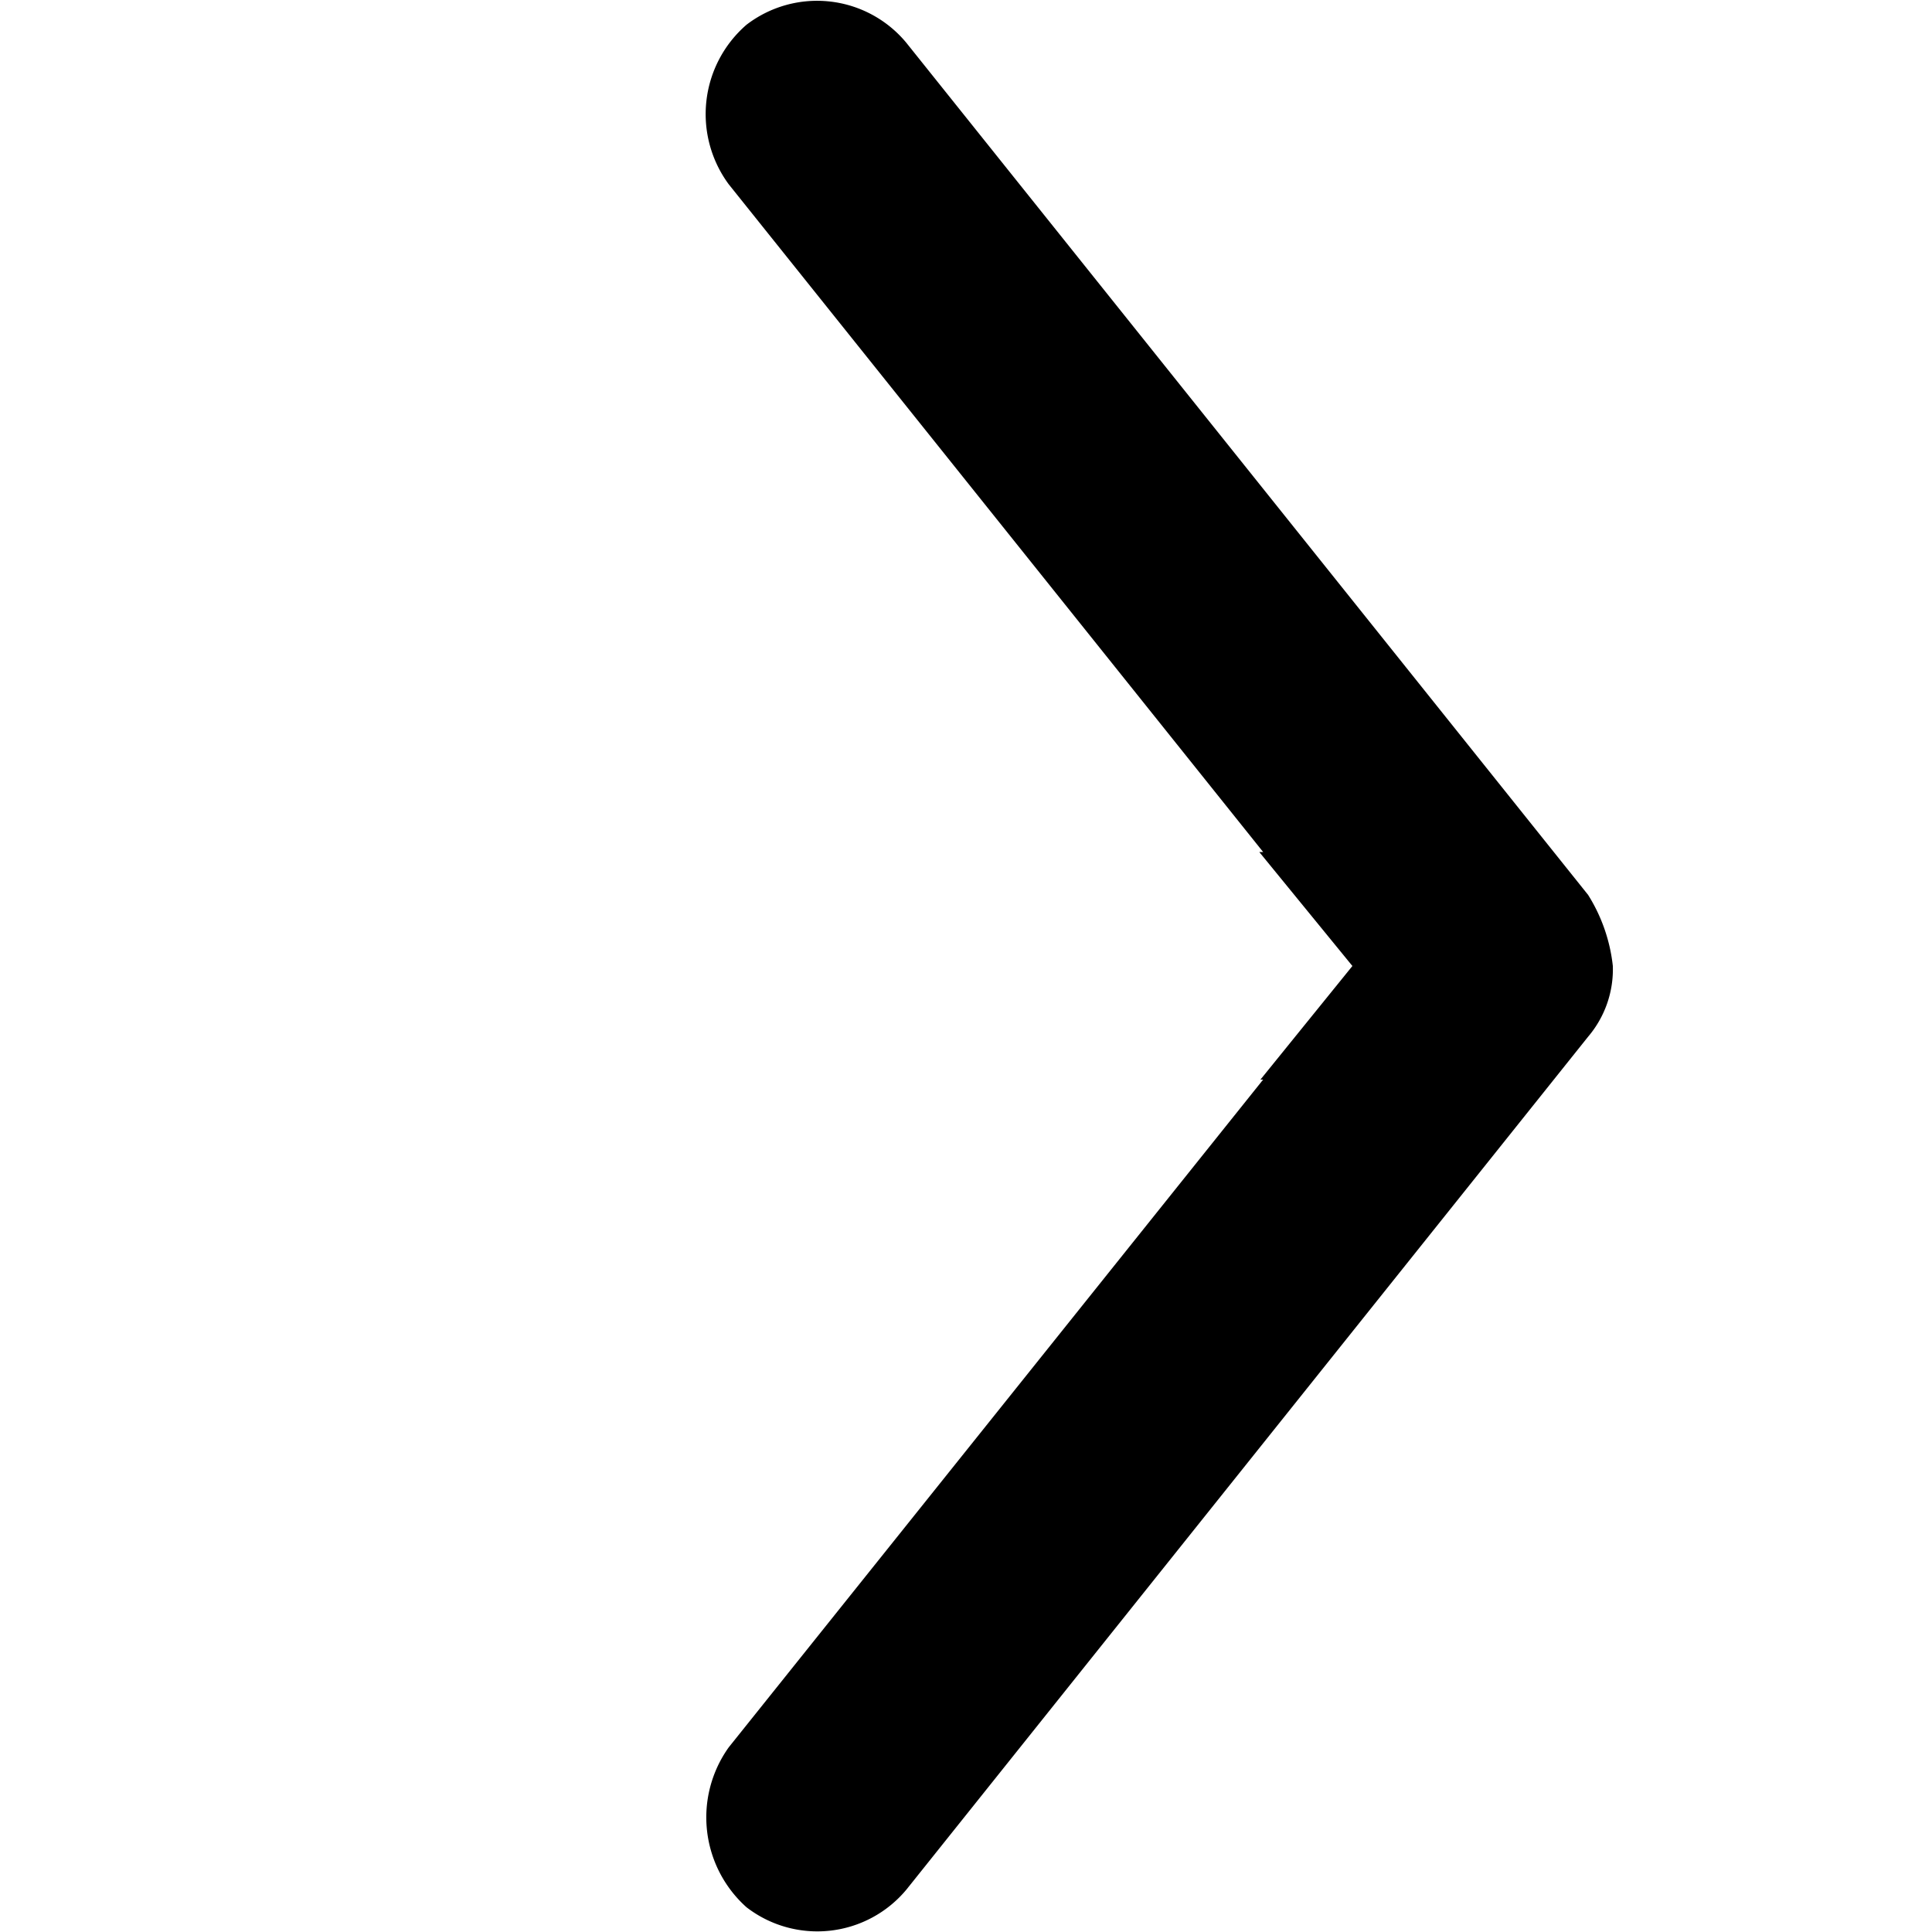 <svg xmlns="http://www.w3.org/2000/svg" viewBox="-5 0 50 50">
  <path d="M13.86,4.77,27.69,22.05h-.1L30,25l-2.38,2.94h.07L13.86,45.22a3.12,3.12,0,0,0,.46,4.14,3,3,0,0,0,4.14-.46L36.1,26.83A2.69,2.69,0,0,0,36.74,25h0a4.34,4.34,0,0,0-.64-1.84L18.45,1.1A3,3,0,0,0,14.32.64,3.06,3.06,0,0,0,13.86,4.77Z"/>
</svg>
